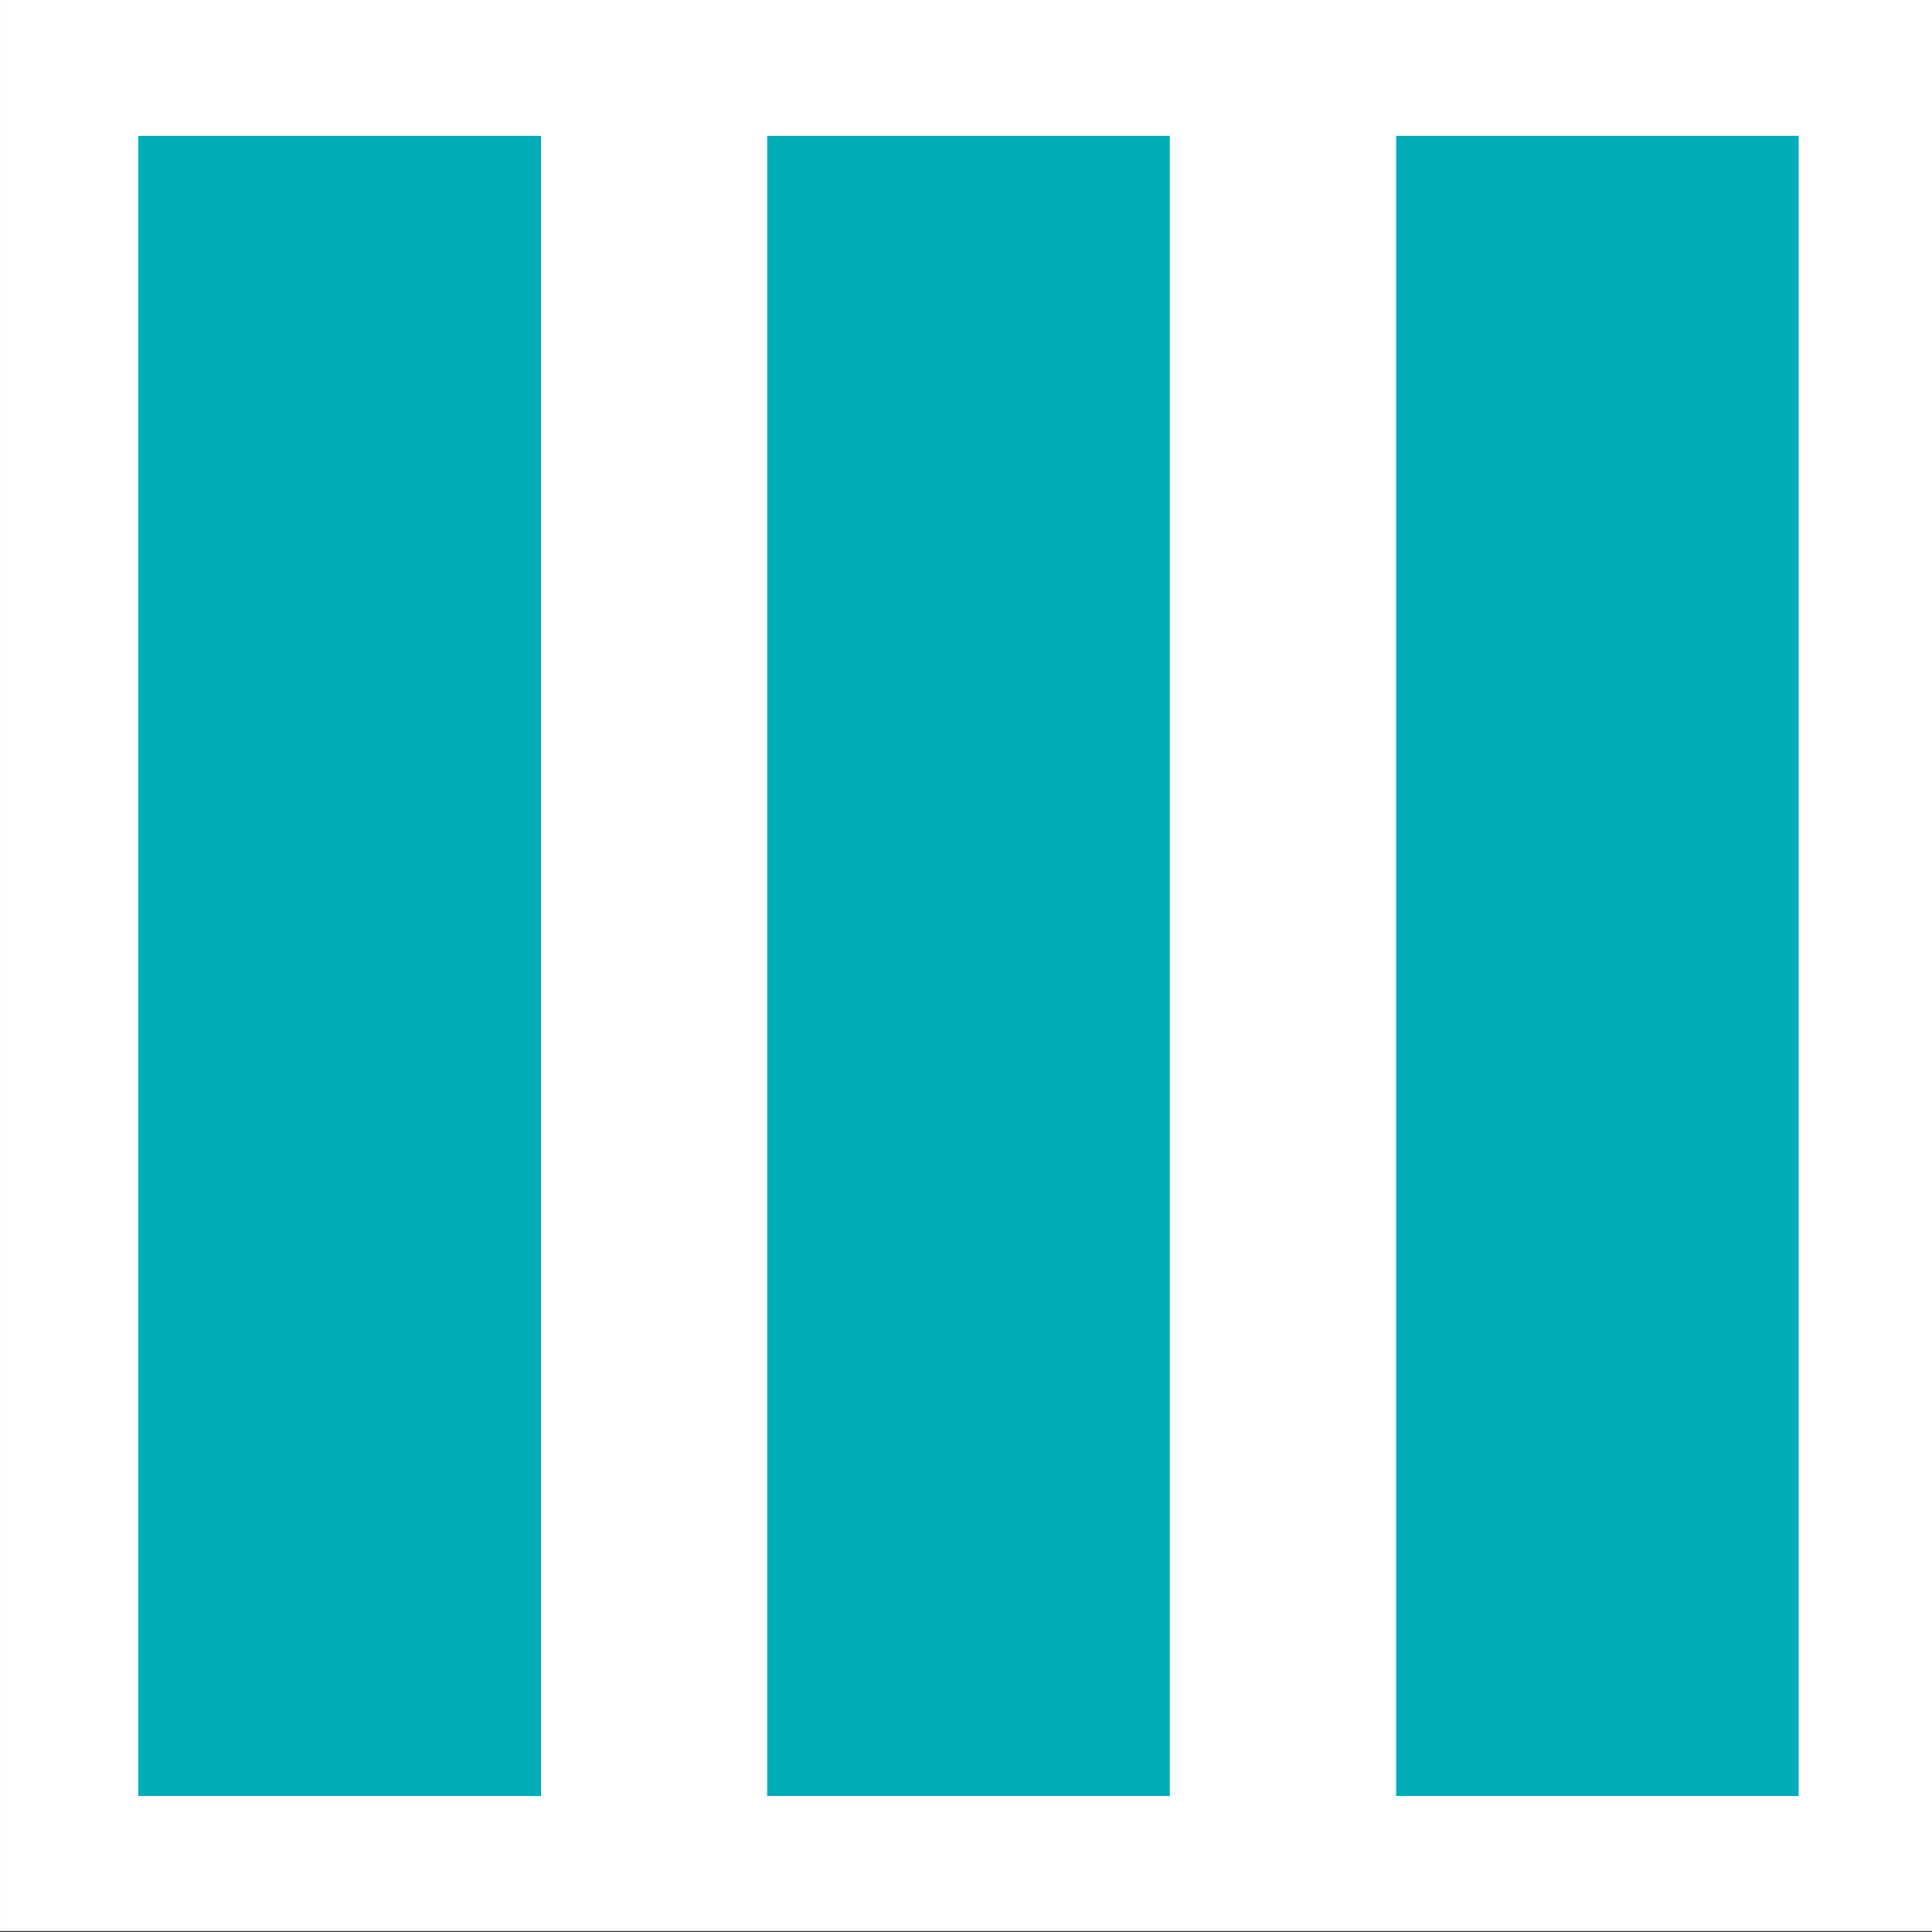 <?xml version="1.0" encoding="UTF-8" standalone="no"?>
<!DOCTYPE svg PUBLIC "-//W3C//DTD SVG 1.1//EN" "http://www.w3.org/Graphics/SVG/1.1/DTD/svg11.dtd">
<svg width="100%" height="100%" viewBox="0 0 256 256" version="1.1" xmlns="http://www.w3.org/2000/svg" xmlns:xlink="http://www.w3.org/1999/xlink" xml:space="preserve" xmlns:serif="http://www.serif.com/" style="fill-rule:evenodd;clip-rule:evenodd;stroke-linejoin:round;stroke-miterlimit:2;">
    <rect x="0" y="0" width="256" height="256" fill="#333333" stroke="none"/>
    <g transform="matrix(1.002,0,0,1.004,0.14,-0.321)">
        <rect x="-0.139" y="0.319" width="255.517" height="254.862" style="fill:white;"/>
    </g>
    <g transform="matrix(1.073,0,0,2.59,52.925,-77.276)">
        <rect x="45.418" y="36.787" width="49.722" height="84.934" style="fill:rgb(0,173,185);"/>
    </g>
    <g transform="matrix(1.073,0,0,2.59,136.255,-77.276)">
        <rect x="45.418" y="36.787" width="49.722" height="84.934" style="fill:rgb(0,173,185);"/>
    </g>
    <g transform="matrix(1.073,0,0,2.59,-30.405,-77.276)">
        <rect x="45.418" y="36.787" width="49.722" height="84.934" style="fill:rgb(0,173,185);"/>
    </g>
</svg>
